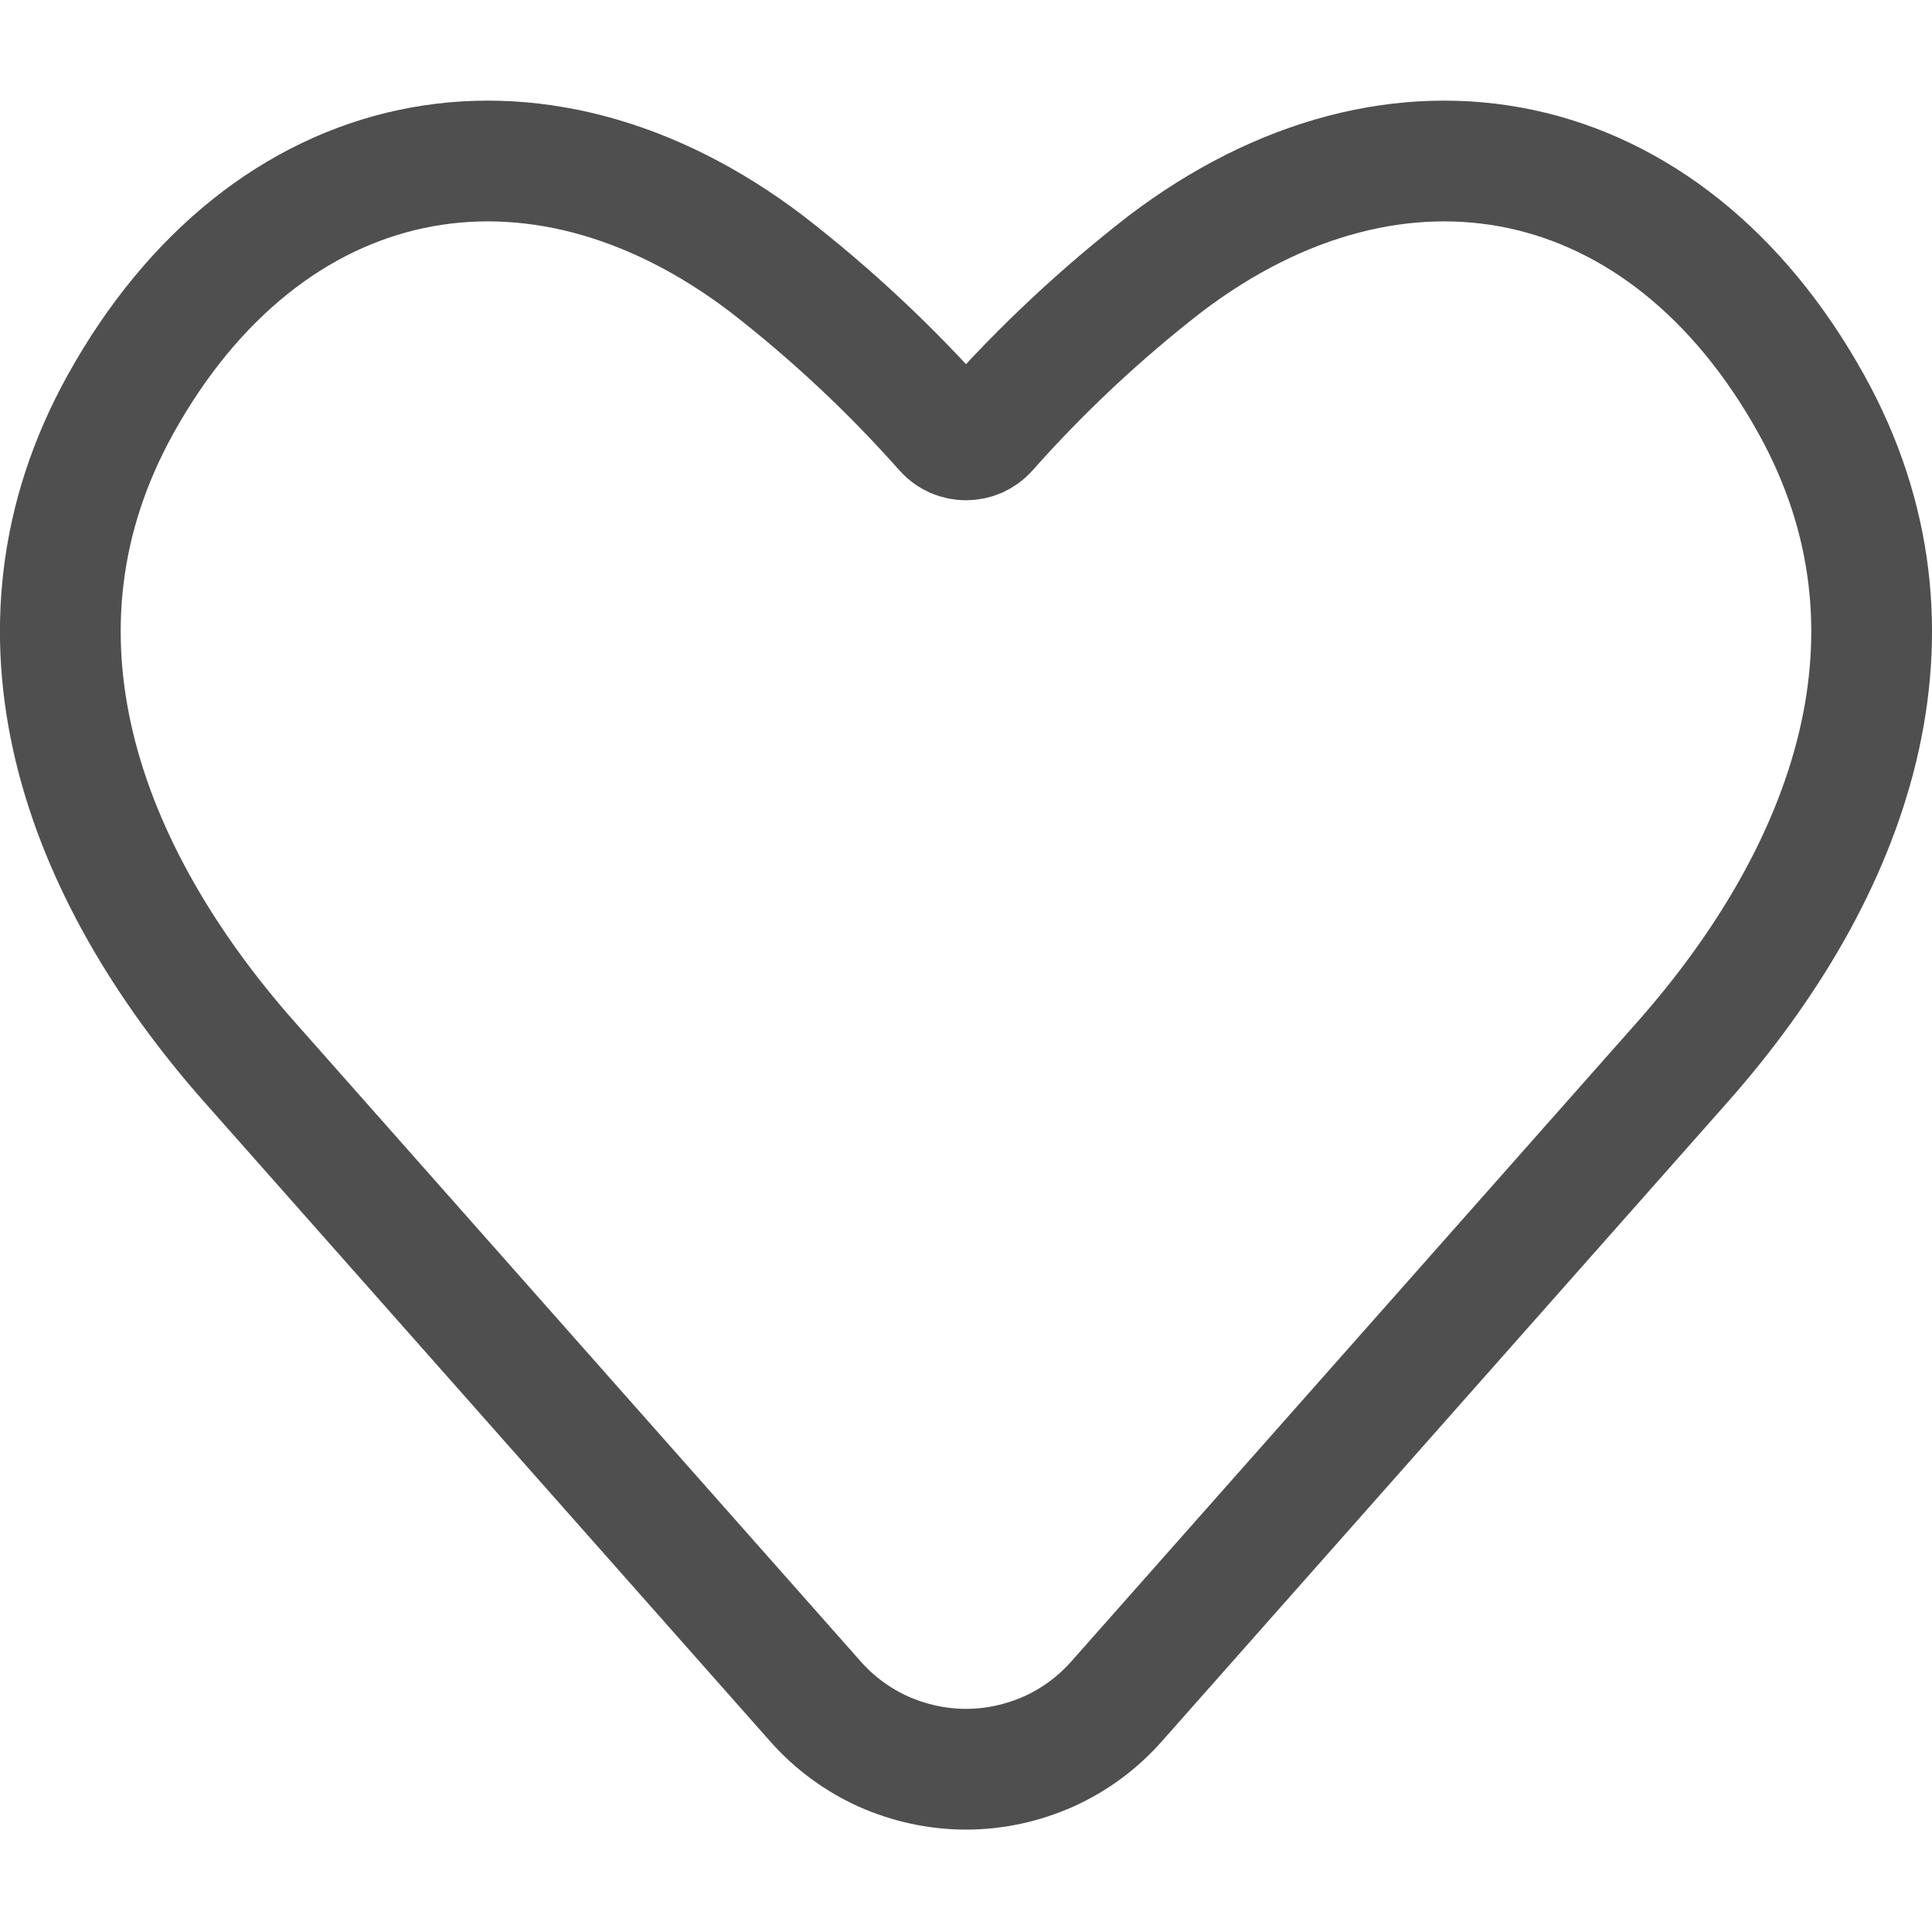 <svg width="16" height="16" viewBox="0 0 16 16" fill="none" xmlns="http://www.w3.org/2000/svg">
<path d="M2.068 8.797L6.752 14.089C6.908 14.266 7.1 14.408 7.315 14.505C7.531 14.601 7.764 14.652 8 14.652C8.236 14.652 8.469 14.601 8.685 14.505C8.9 14.408 9.092 14.266 9.248 14.089L13.932 8.797C15.326 7.221 16.05 5.239 15.002 3.35C13.792 1.167 11.575 0.72 9.647 2.187C9.115 2.6 8.623 3.061 8.176 3.565C8.154 3.59 8.126 3.609 8.096 3.623C8.066 3.636 8.033 3.643 8 3.643C7.967 3.643 7.934 3.636 7.904 3.623C7.873 3.609 7.846 3.59 7.824 3.565C7.377 3.061 6.885 2.6 6.352 2.187C4.425 0.72 2.207 1.167 0.997 3.35C-0.05 5.239 0.674 7.221 2.068 8.797Z" stroke="#4F4F4F" stroke-linecap="round" stroke-linejoin="round"/>
</svg>
